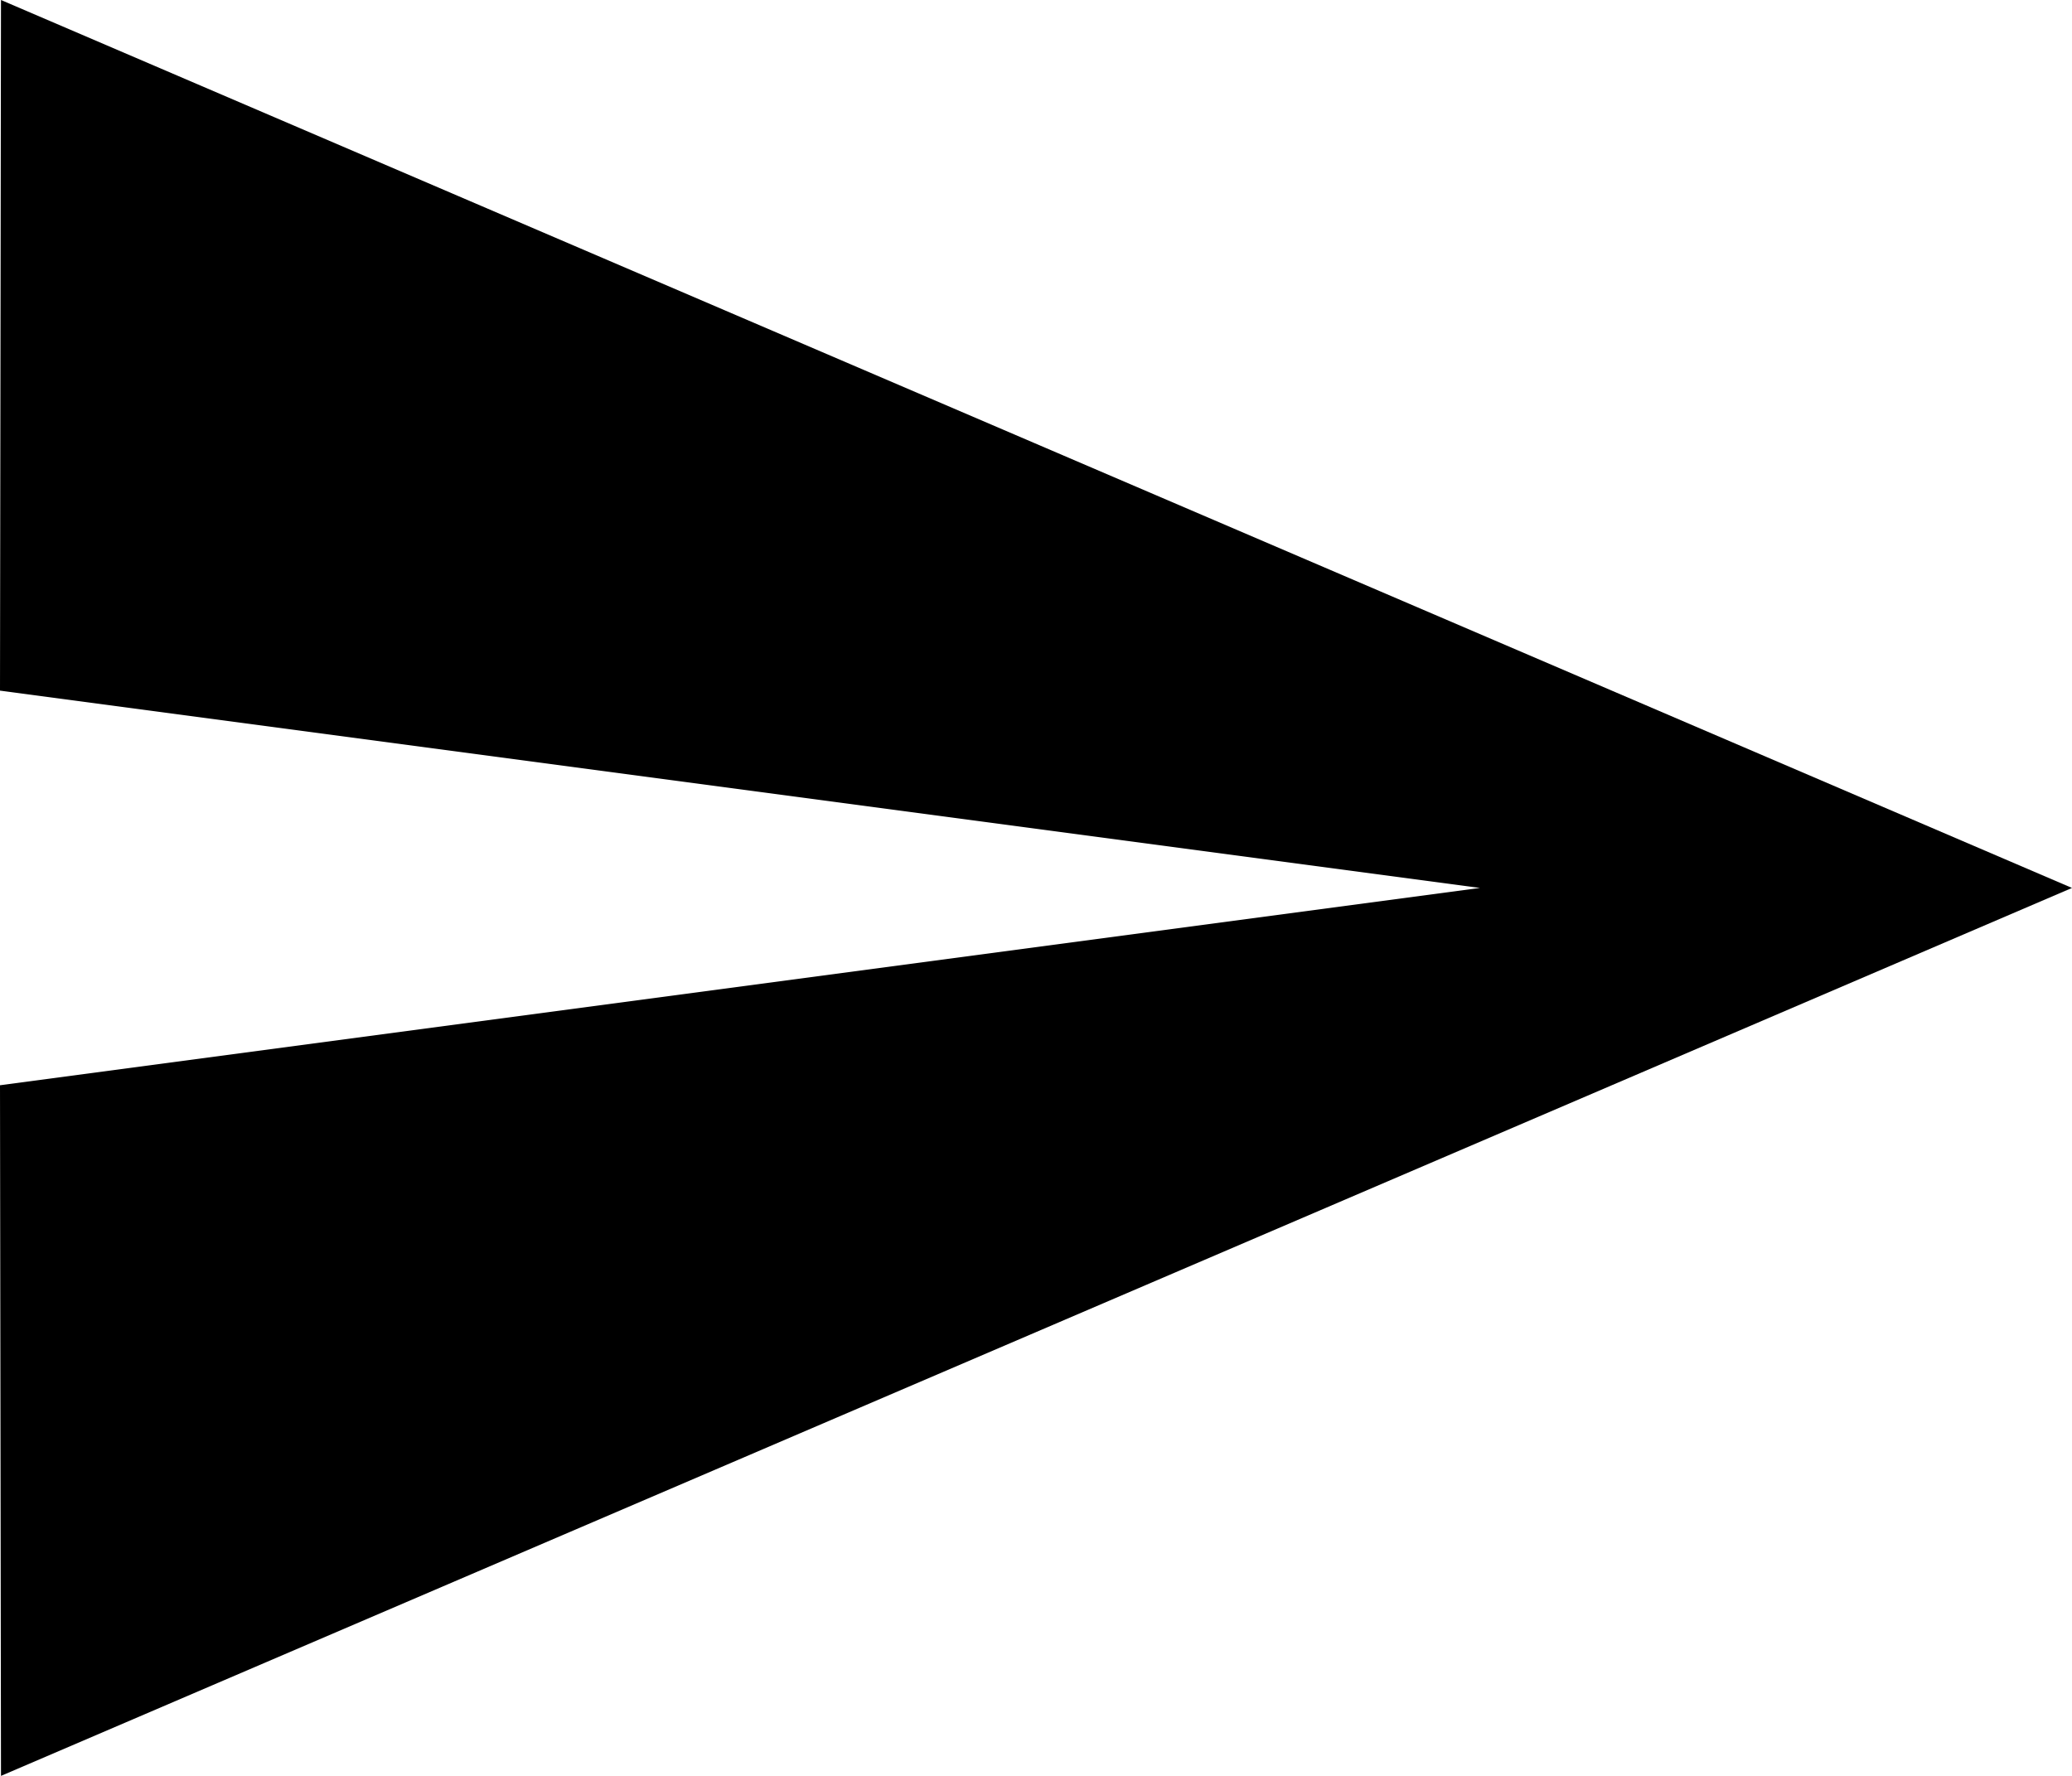<?xml version="1.0" encoding="UTF-8"?>
<!-- Generator: Adobe Illustrator 15.0.2, SVG Export Plug-In . SVG Version: 6.00 Build 0)  -->
<!DOCTYPE svg PUBLIC "-//W3C//DTD SVG 1.1//EN" "http://www.w3.org/Graphics/SVG/1.1/DTD/svg11.dtd">
<svg xmlns="http://www.w3.org/2000/svg" xmlns:xlink="http://www.w3.org/1999/xlink" version="1.1" id="Layer_1" x="0px" y="0px" width="512px" height="438.857px" viewBox="0 0 512 438.857" enable-background="new 0 0 512 438.857" xml:space="preserve">
<path d="M0.244,438.857L512,219.429L0.244,0L0,170.667l365.714,48.762L0,268.19L0.244,438.857z" fill="#000000"/>
</svg>
